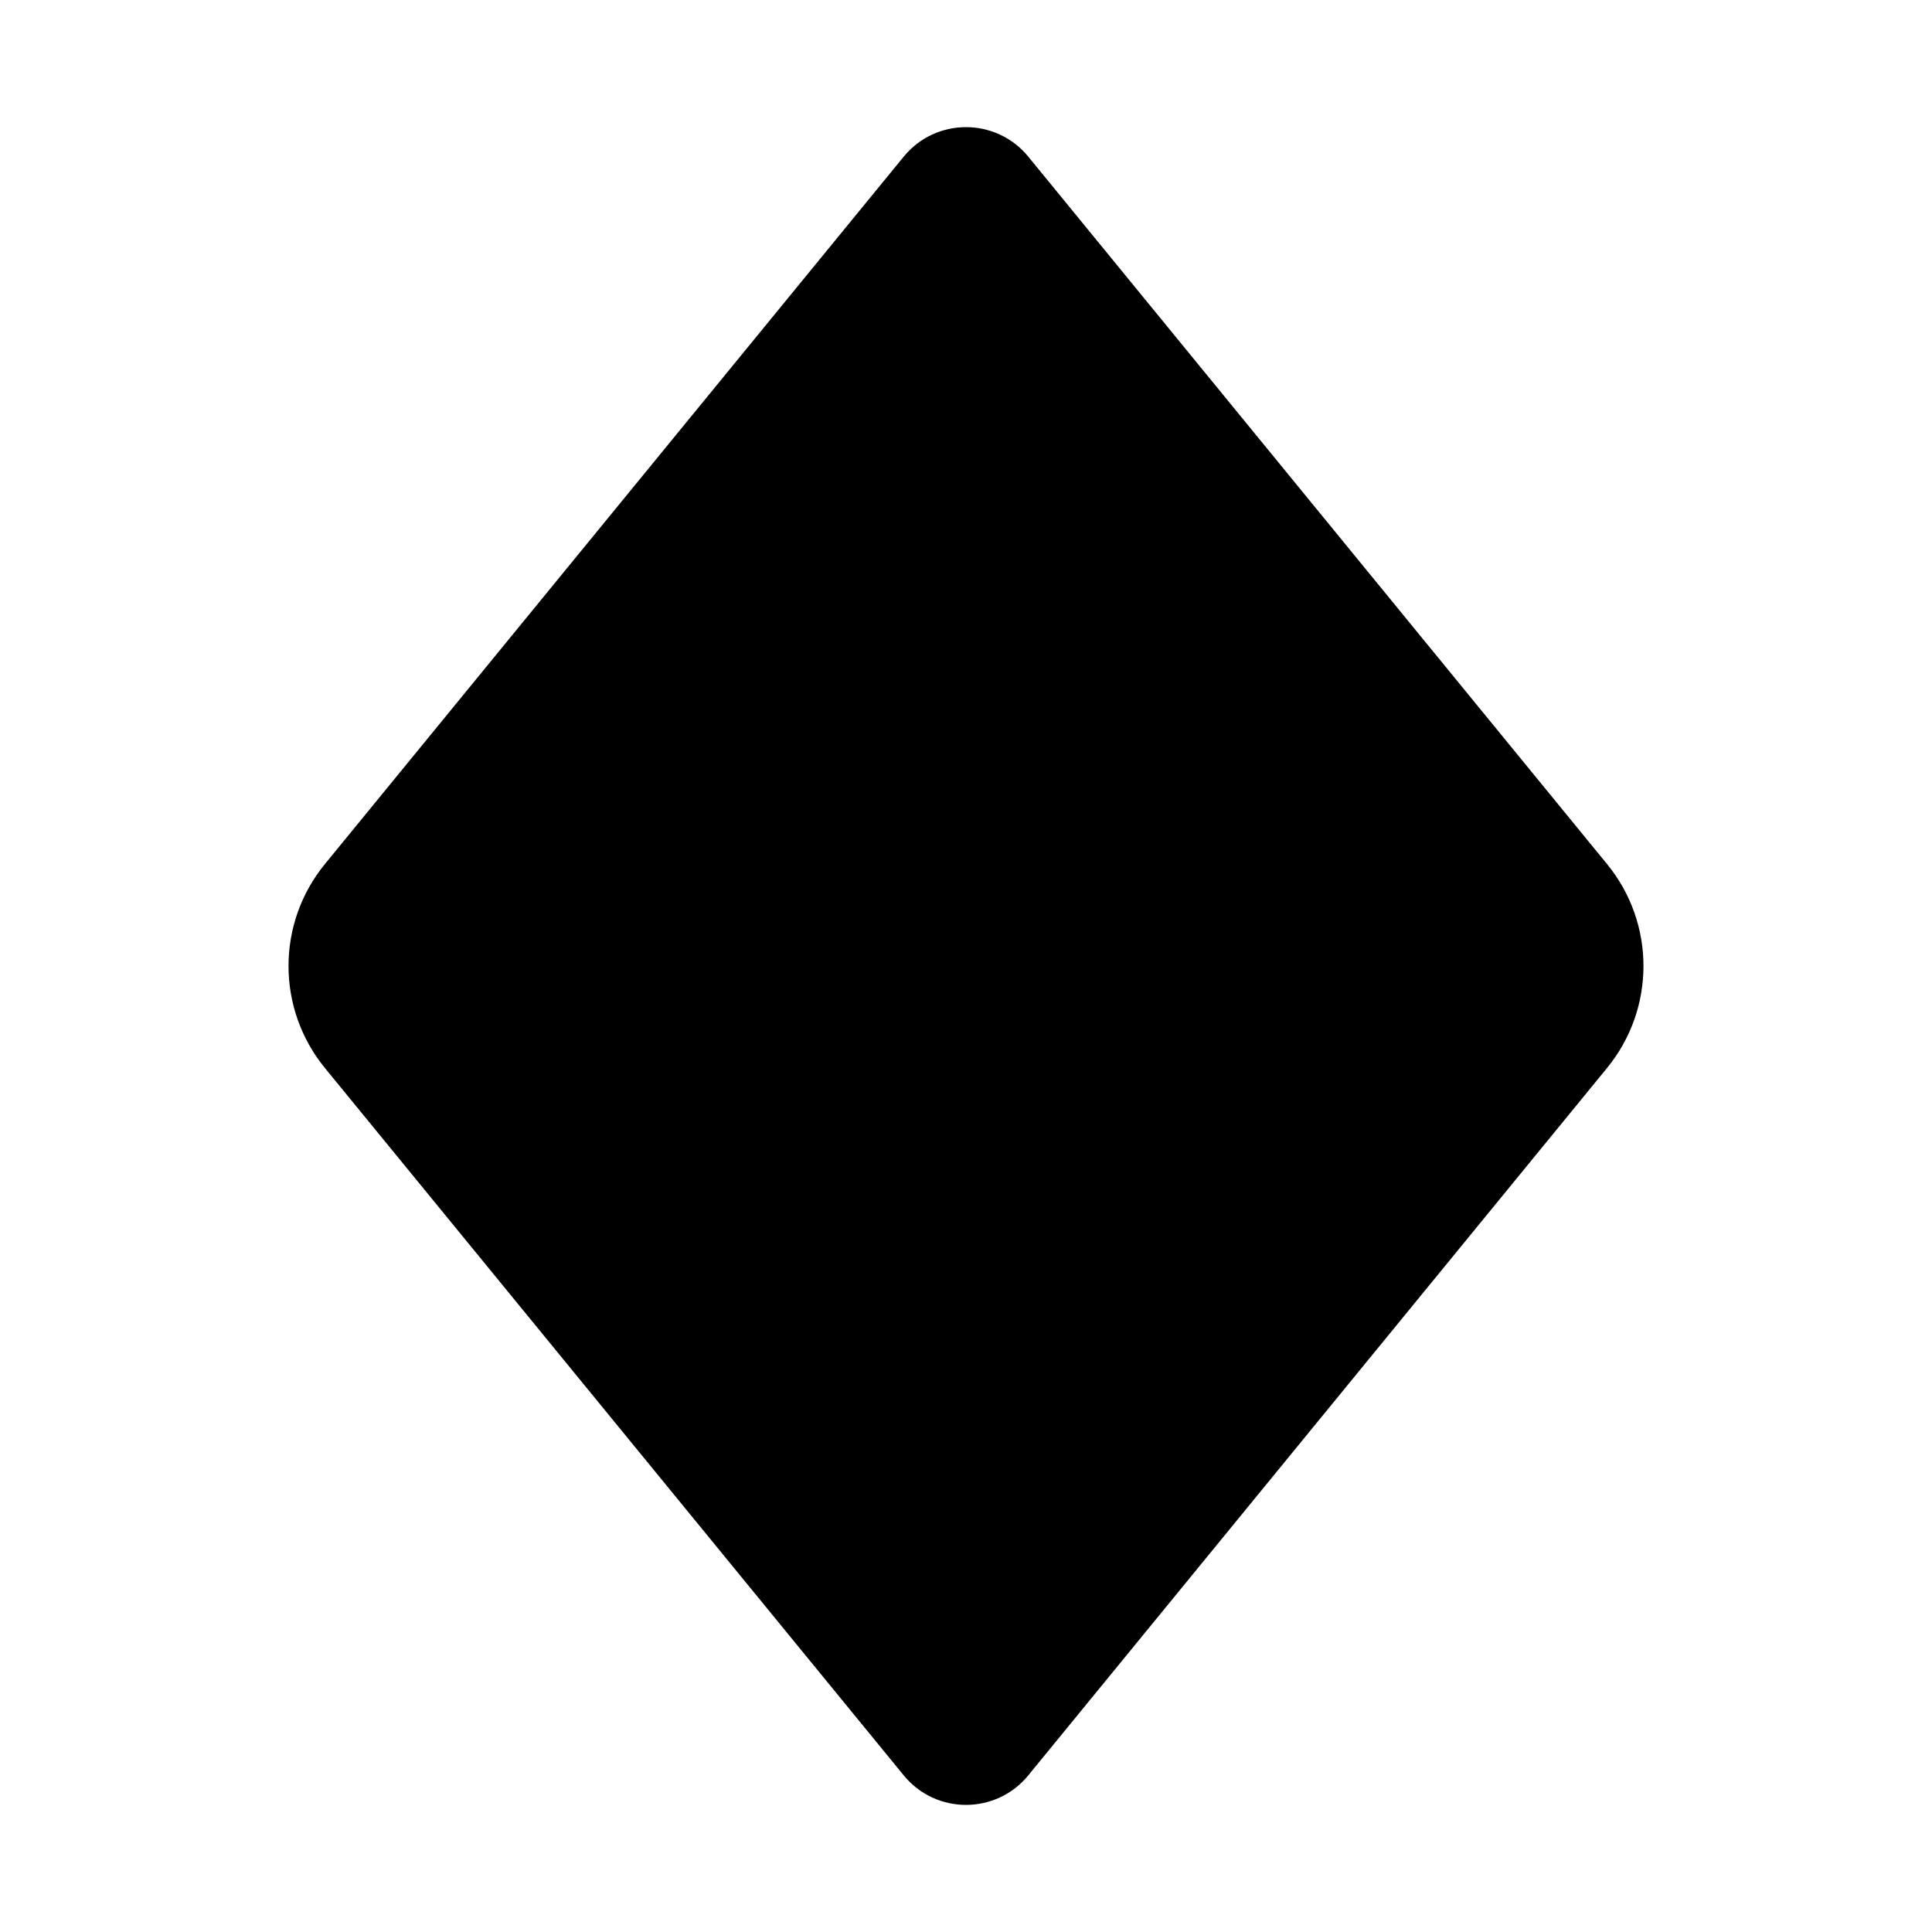 <svg width="32" height="32" viewBox="0 0 32 32" fill="none" xmlns="http://www.w3.org/2000/svg">
<path d="M5.381 14.312L14.968 2.595C15.501 1.943 16.498 1.943 17.032 2.595L26.618 14.312C27.422 15.294 27.422 16.706 26.618 17.689L17.032 29.405C16.498 30.058 15.501 30.058 14.968 29.405L5.381 17.689C4.578 16.706 4.578 15.294 5.381 14.312Z" fill="black"/>
</svg>
